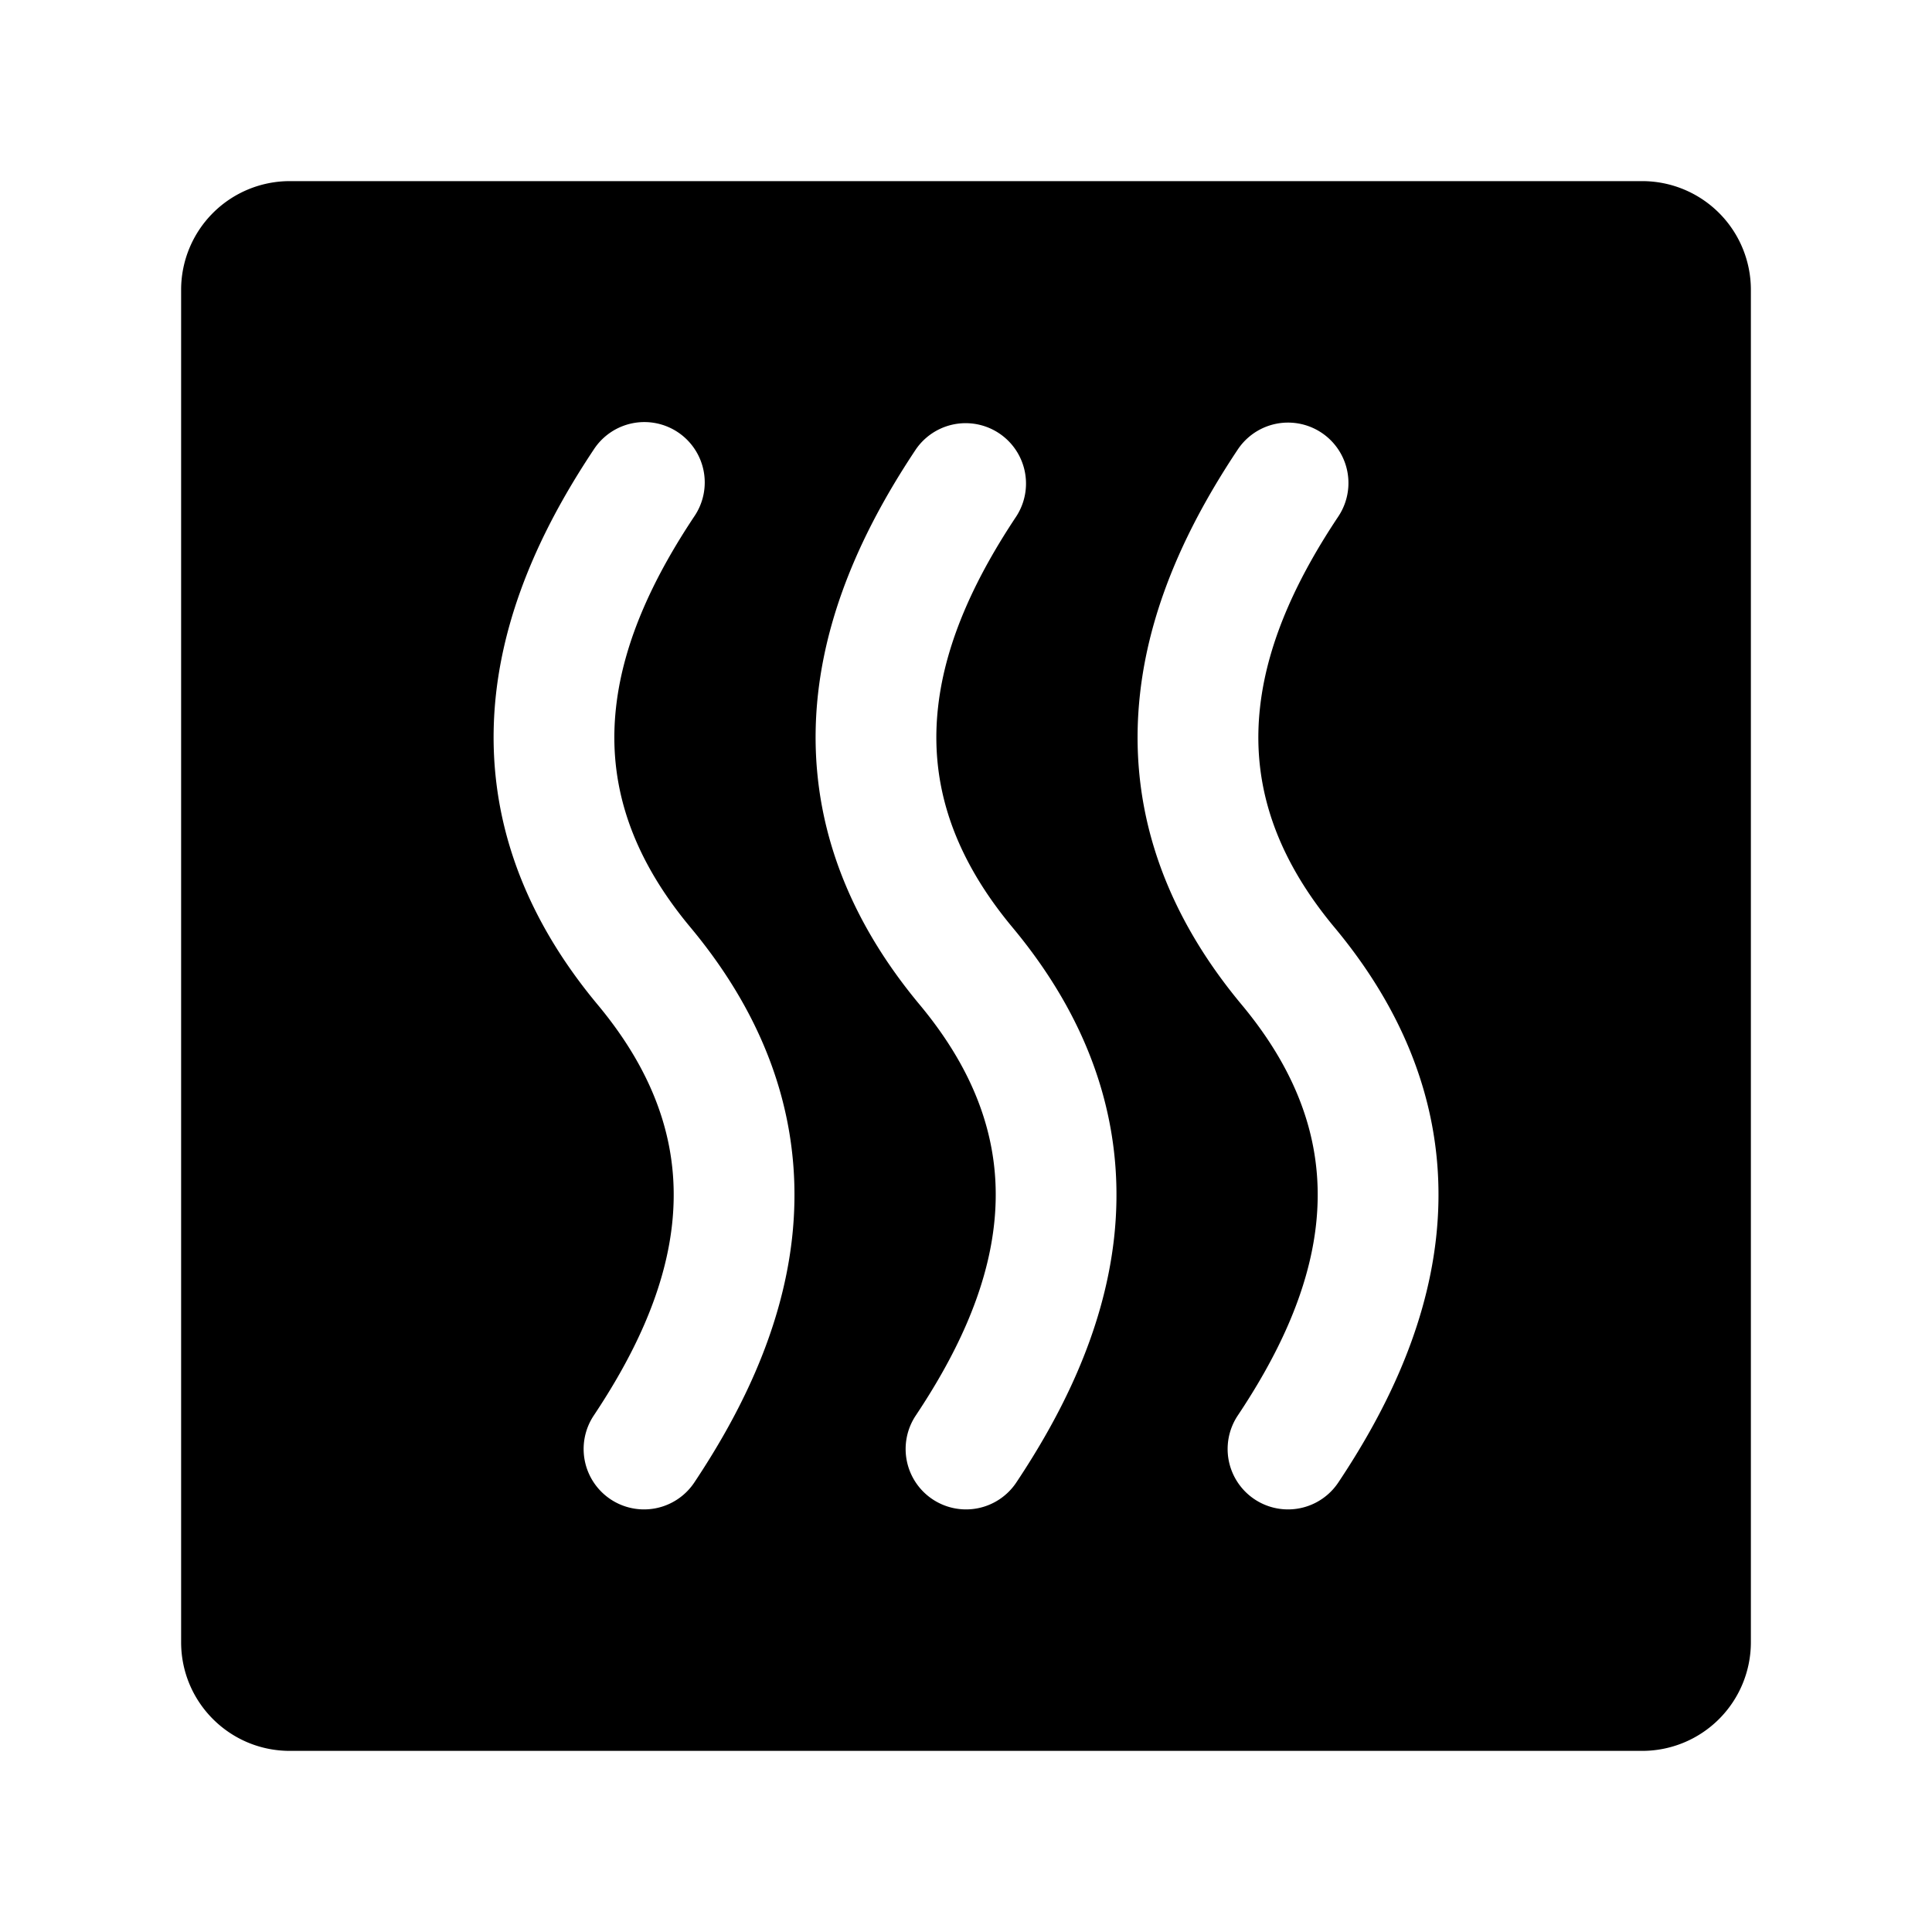 <svg xmlns="http://www.w3.org/2000/svg" width="3em" height="3em" viewBox="0 0 24 24"><path fill="currentColor" fill-rule="evenodd" d="M20.4 21.75a1.35 1.35 0 0 0 1.35-1.35V3.6a1.35 1.35 0 0 0-1.35-1.35H3.6A1.35 1.35 0 0 0 2.25 3.6v16.8c0 .746.604 1.35 1.35 1.35zM7.424 12.48c.829.995 1.015 1.917.924 2.736c-.095.853-.5 1.66-.972 2.368a.75.75 0 0 0 1.249.832c.528-.793 1.08-1.836 1.214-3.034c.137-1.231-.176-2.559-1.262-3.862c-.83-.995-1.016-1.917-.924-2.736c.095-.853.5-1.66.971-2.368a.75.75 0 1 0-1.248-.832c-.528.793-1.08 1.836-1.214 3.034c-.137 1.231.176 2.559 1.262 3.862m8.924 2.736c.091-.82-.095-1.741-.924-2.736c-1.086-1.303-1.4-2.63-1.262-3.862c.133-1.198.686-2.241 1.214-3.034a.75.75 0 0 1 1.249.832c-.472.708-.877 1.515-.972 2.368c-.092.82.095 1.741.924 2.736c1.086 1.303 1.4 2.631 1.262 3.862c-.134 1.198-.686 2.242-1.214 3.034a.75.75 0 1 1-1.249-.832c.472-.707.877-1.515.972-2.368m-4.924-2.736c.829.995 1.016 1.917.924 2.736c-.095.853-.5 1.66-.972 2.368a.75.75 0 1 0 1.249.832c.528-.793 1.08-1.836 1.214-3.034c.137-1.231-.176-2.559-1.262-3.862c-.829-.995-1.016-1.917-.924-2.736c.095-.853.5-1.66.971-2.368a.75.75 0 0 0-1.248-.832c-.528.793-1.08 1.836-1.214 3.034c-.137 1.231.176 2.559 1.262 3.862" clip-rule="evenodd"/></svg>